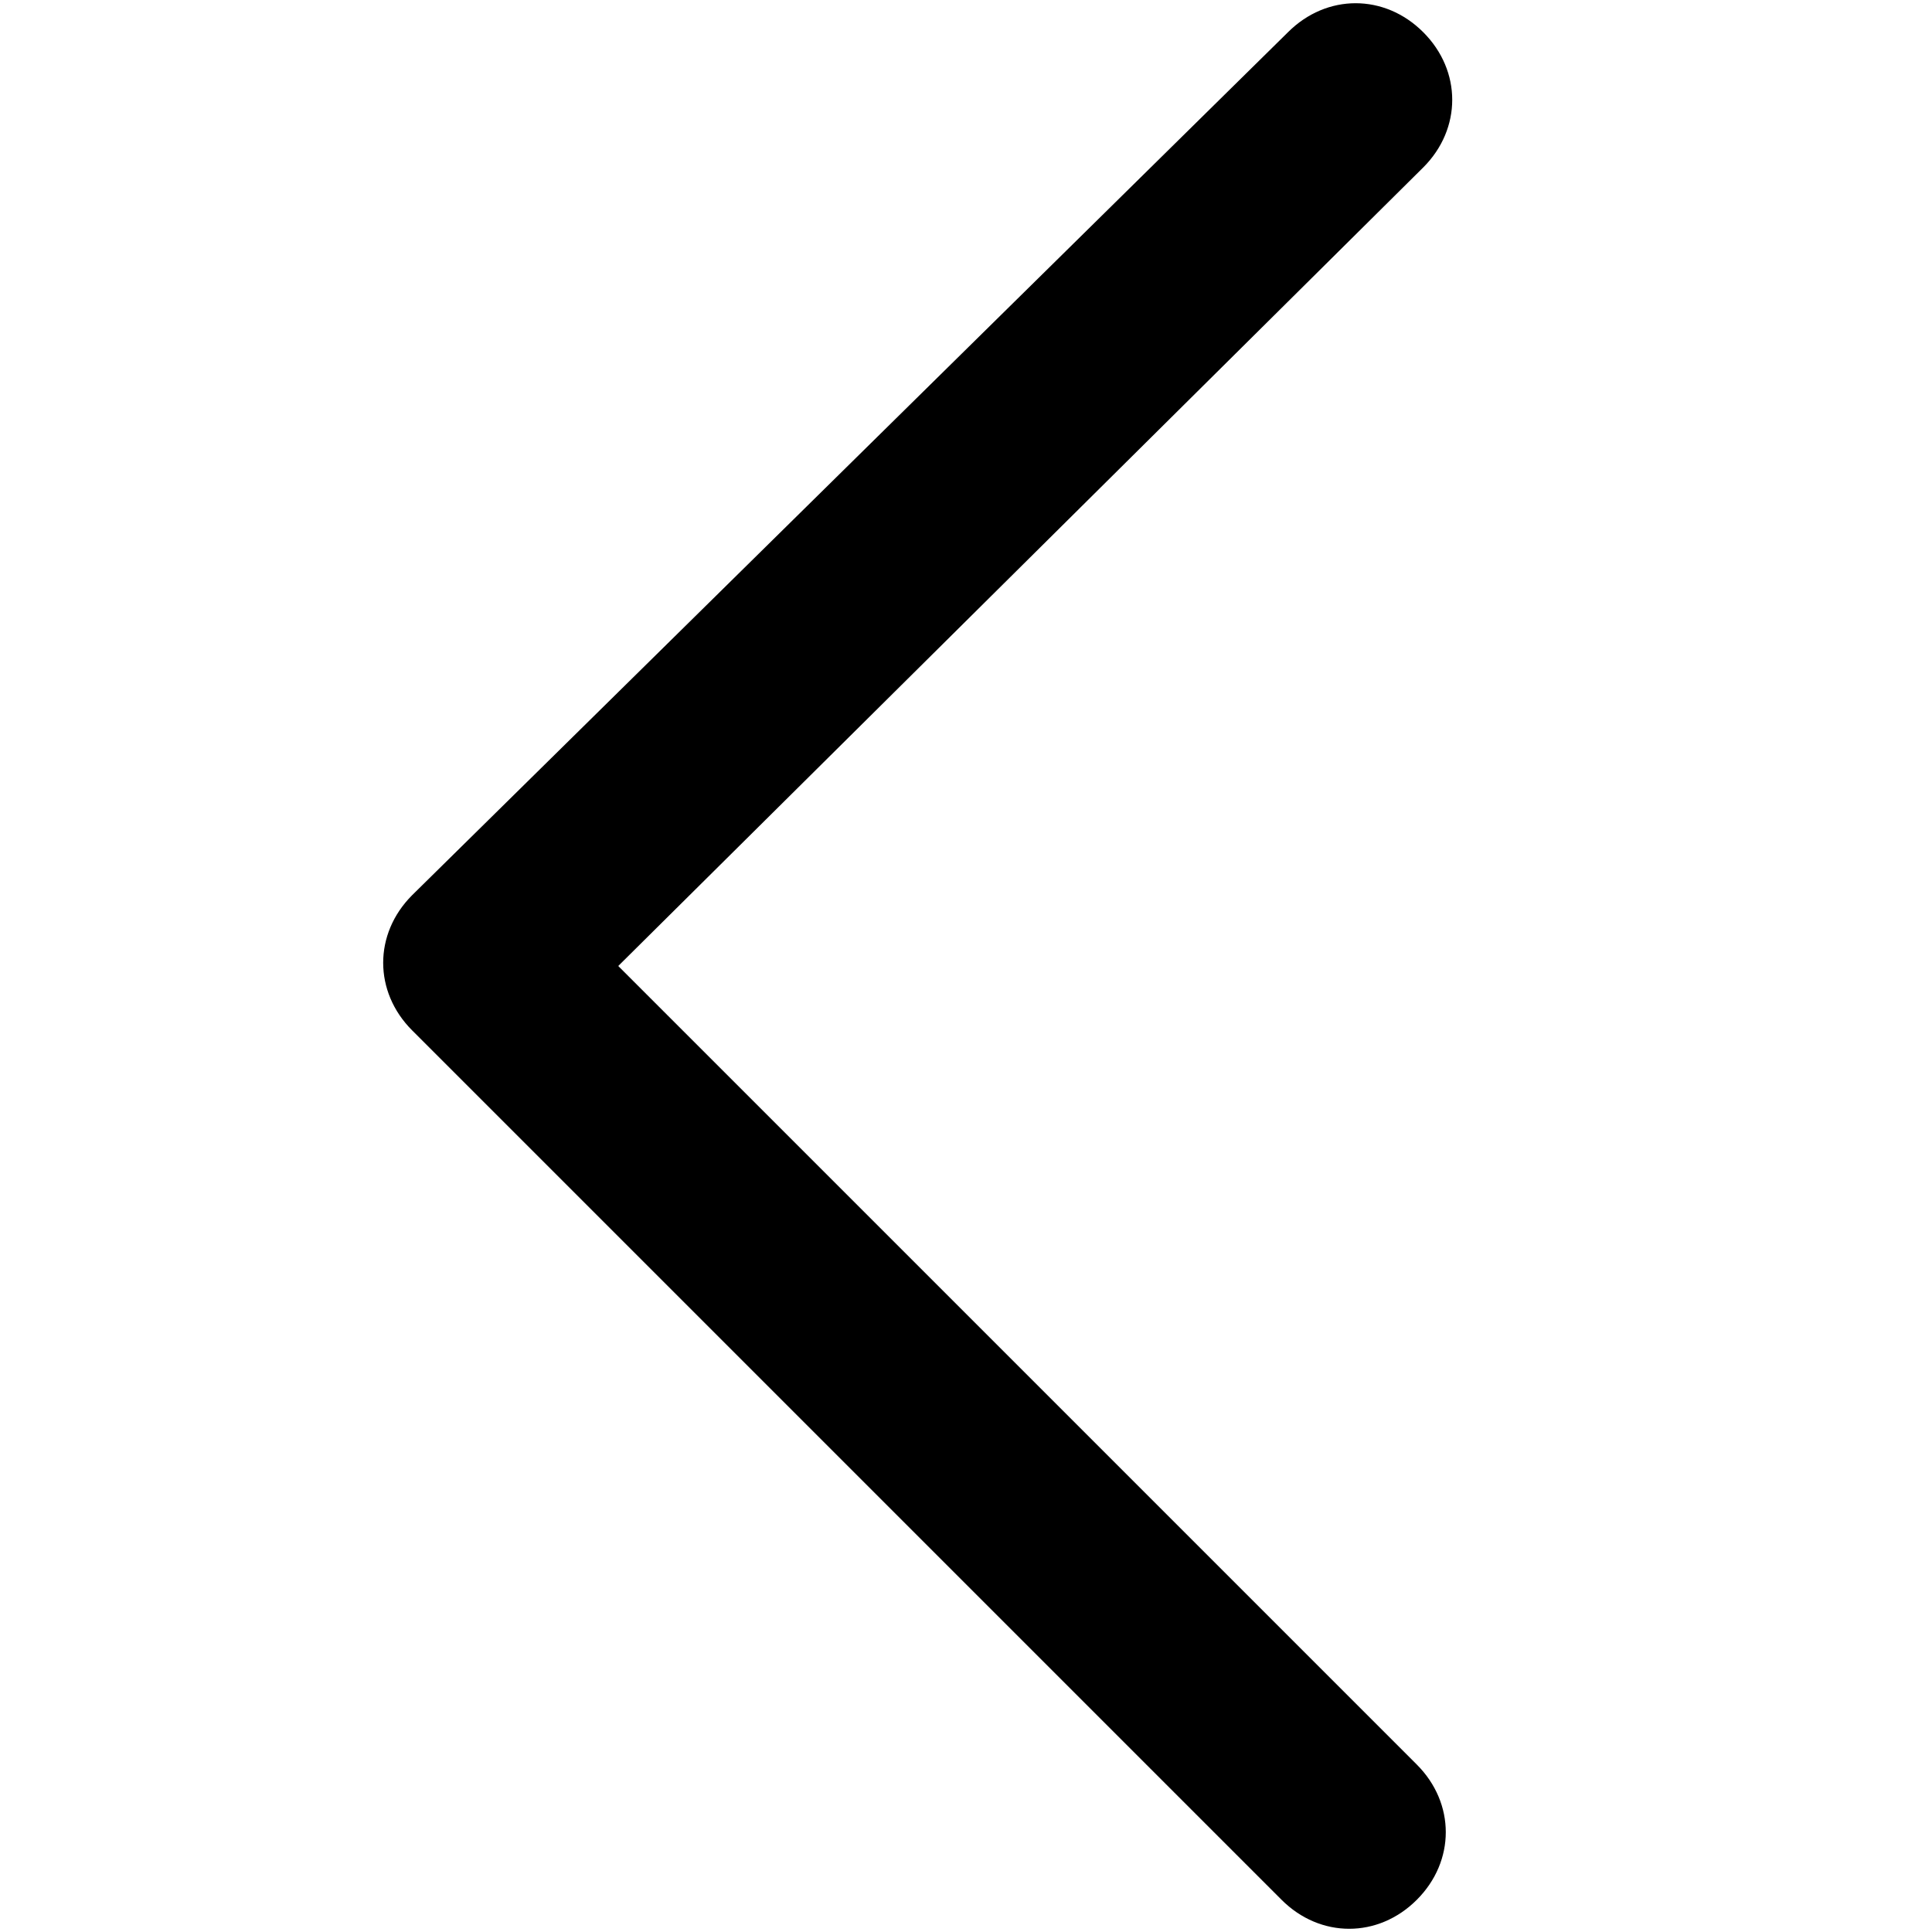 <?xml version="1.0" standalone="no"?><!DOCTYPE svg PUBLIC "-//W3C//DTD SVG 1.1//EN" "http://www.w3.org/Graphics/SVG/1.1/DTD/svg11.dtd"><svg t="1585194018872" class="icon" viewBox="0 0 1024 1024" version="1.1" xmlns="http://www.w3.org/2000/svg" p-id="3237" xmlns:xlink="http://www.w3.org/1999/xlink" width="200" height="200"><defs><style type="text/css"></style></defs><path d="M327.68 512L754.347 88.747c20.48-20.48 20.48-51.2 0-71.68-20.48-20.48-51.2-20.48-71.68 0L218.453 474.453c-20.48 20.48-20.48 51.2 0 71.68l460.8 460.8c20.48 20.48 51.2 20.48 71.68 0s20.48-51.2 0-71.68L327.68 512z" p-id="3238"></path></svg>